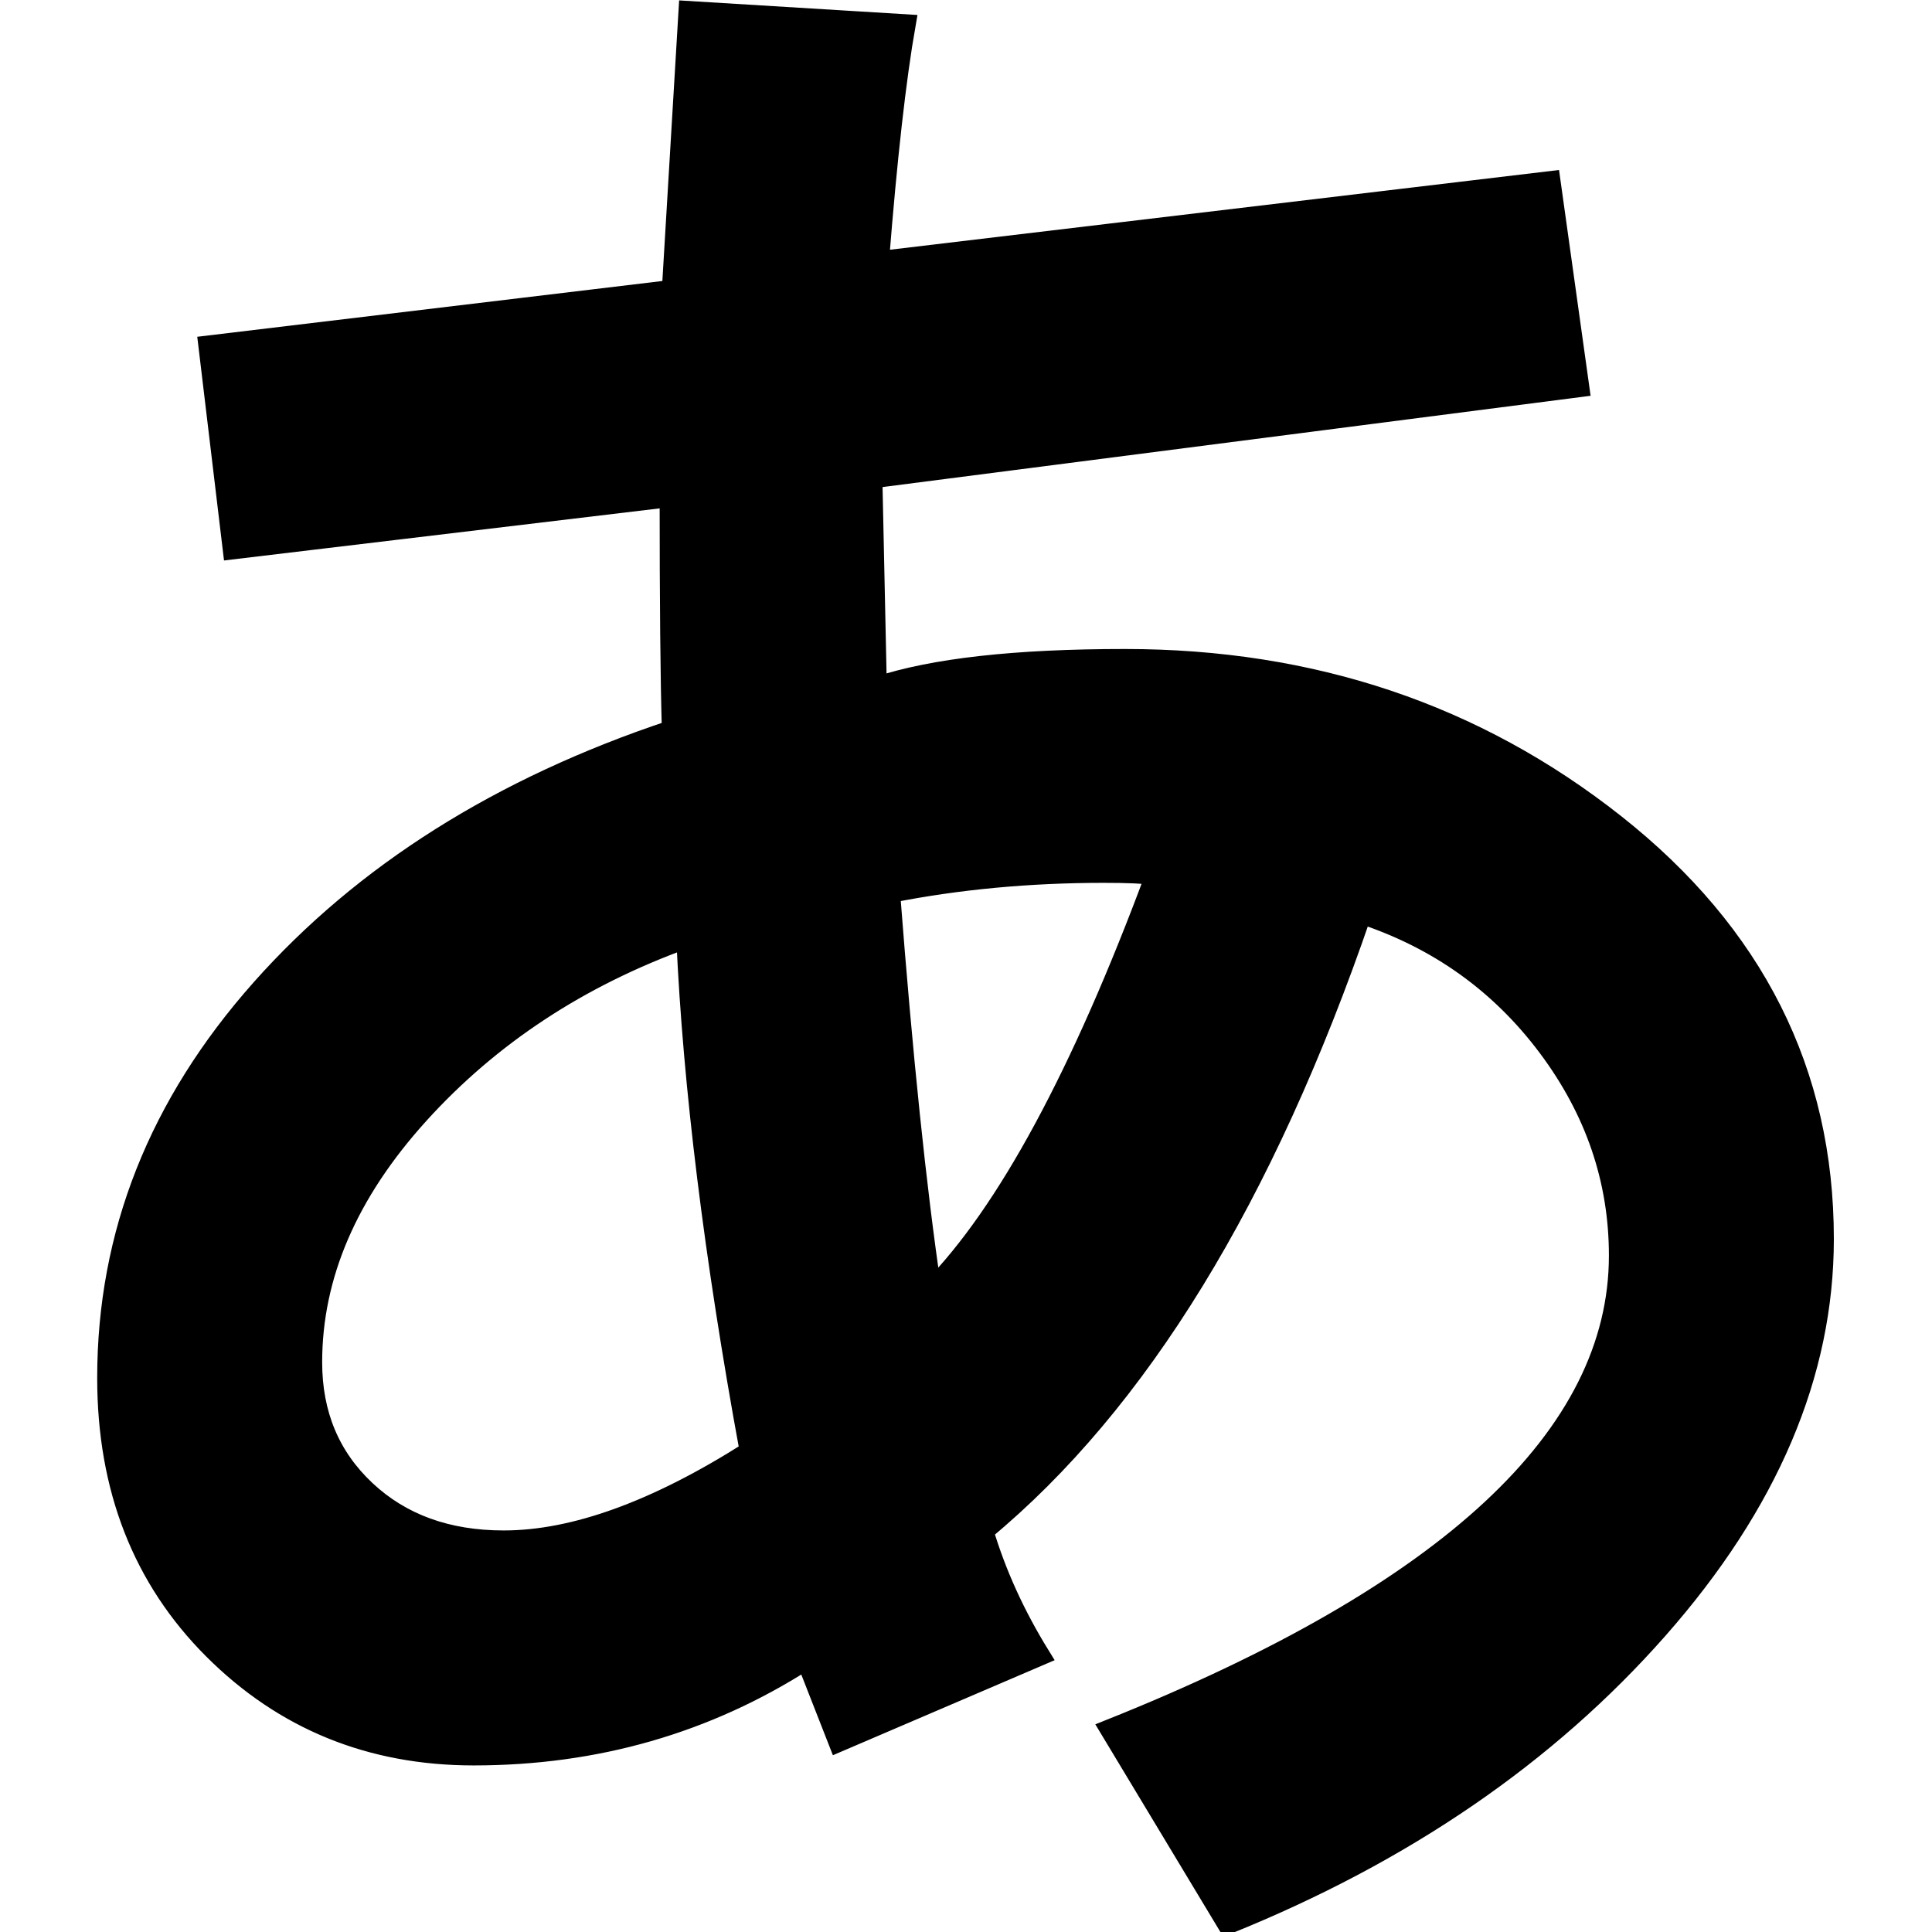 <svg width="100" height="100" xmlns="http://www.w3.org/2000/svg">

 <g>
  <title>background</title>
  <rect fill="none" id="canvas_background" height="102" width="102" y="-1" x="-1"/>
 </g>
 <g>
  <title>Layer 1</title>
  <path stroke="null" id="svg_1" d="m45.401,35.53c2.877,-0.959 7.153,-1.438 12.83,-1.438c9.704,0 18.161,2.848 25.373,8.544c7.211,5.696 10.816,12.859 10.816,21.489c-0,6.981 -2.867,13.722 -8.601,20.223c-5.734,6.501 -13.166,11.593 -22.294,15.275l-6.099,-10.126c17.567,-7.019 26.35,-15.189 26.351,-24.509c-0,-3.912 -1.227,-7.508 -3.682,-10.788c-2.455,-3.279 -5.658,-5.571 -9.608,-6.875c-5.025,14.652 -11.545,25.296 -19.562,31.931c0.652,2.186 1.63,4.334 2.934,6.444l-10.471,4.488l-1.668,-4.258c-5.14,3.299 -10.874,4.948 -17.203,4.948c-5.332,0 -9.829,-1.831 -13.492,-5.494c-3.663,-3.663 -5.495,-8.352 -5.494,-14.067c-0,-7.441 2.656,-14.153 7.968,-20.137c5.312,-5.983 12.399,-10.452 21.259,-13.405c-0.077,-2.608 -0.115,-6.616 -0.115,-12.025l-22.611,2.704l-1.266,-10.586l23.992,-2.877l0.863,-14.441l11.277,0.69c-0.499,2.838 -0.959,6.923 -1.381,12.255l34.751,-4.142l1.496,10.701l-36.592,4.718l0.23,10.759zm14.384,9.781c-0.537,-0.077 -1.419,-0.115 -2.647,-0.115c-3.874,0 -7.556,0.345 -11.047,1.036c0.652,8.477 1.362,15.304 2.129,20.482c3.874,-3.951 7.729,-11.085 11.564,-21.403zm-21,29.803c-1.841,-10.049 -2.934,-18.89 -3.279,-26.523c-5.523,1.995 -10.126,5.025 -13.808,9.09c-3.682,4.066 -5.523,8.342 -5.523,12.83c-0,2.685 0.921,4.89 2.762,6.616c1.841,1.726 4.219,2.589 7.134,2.589c3.644,0 7.882,-1.534 12.715,-4.603z"/>
 </g>
</svg>
